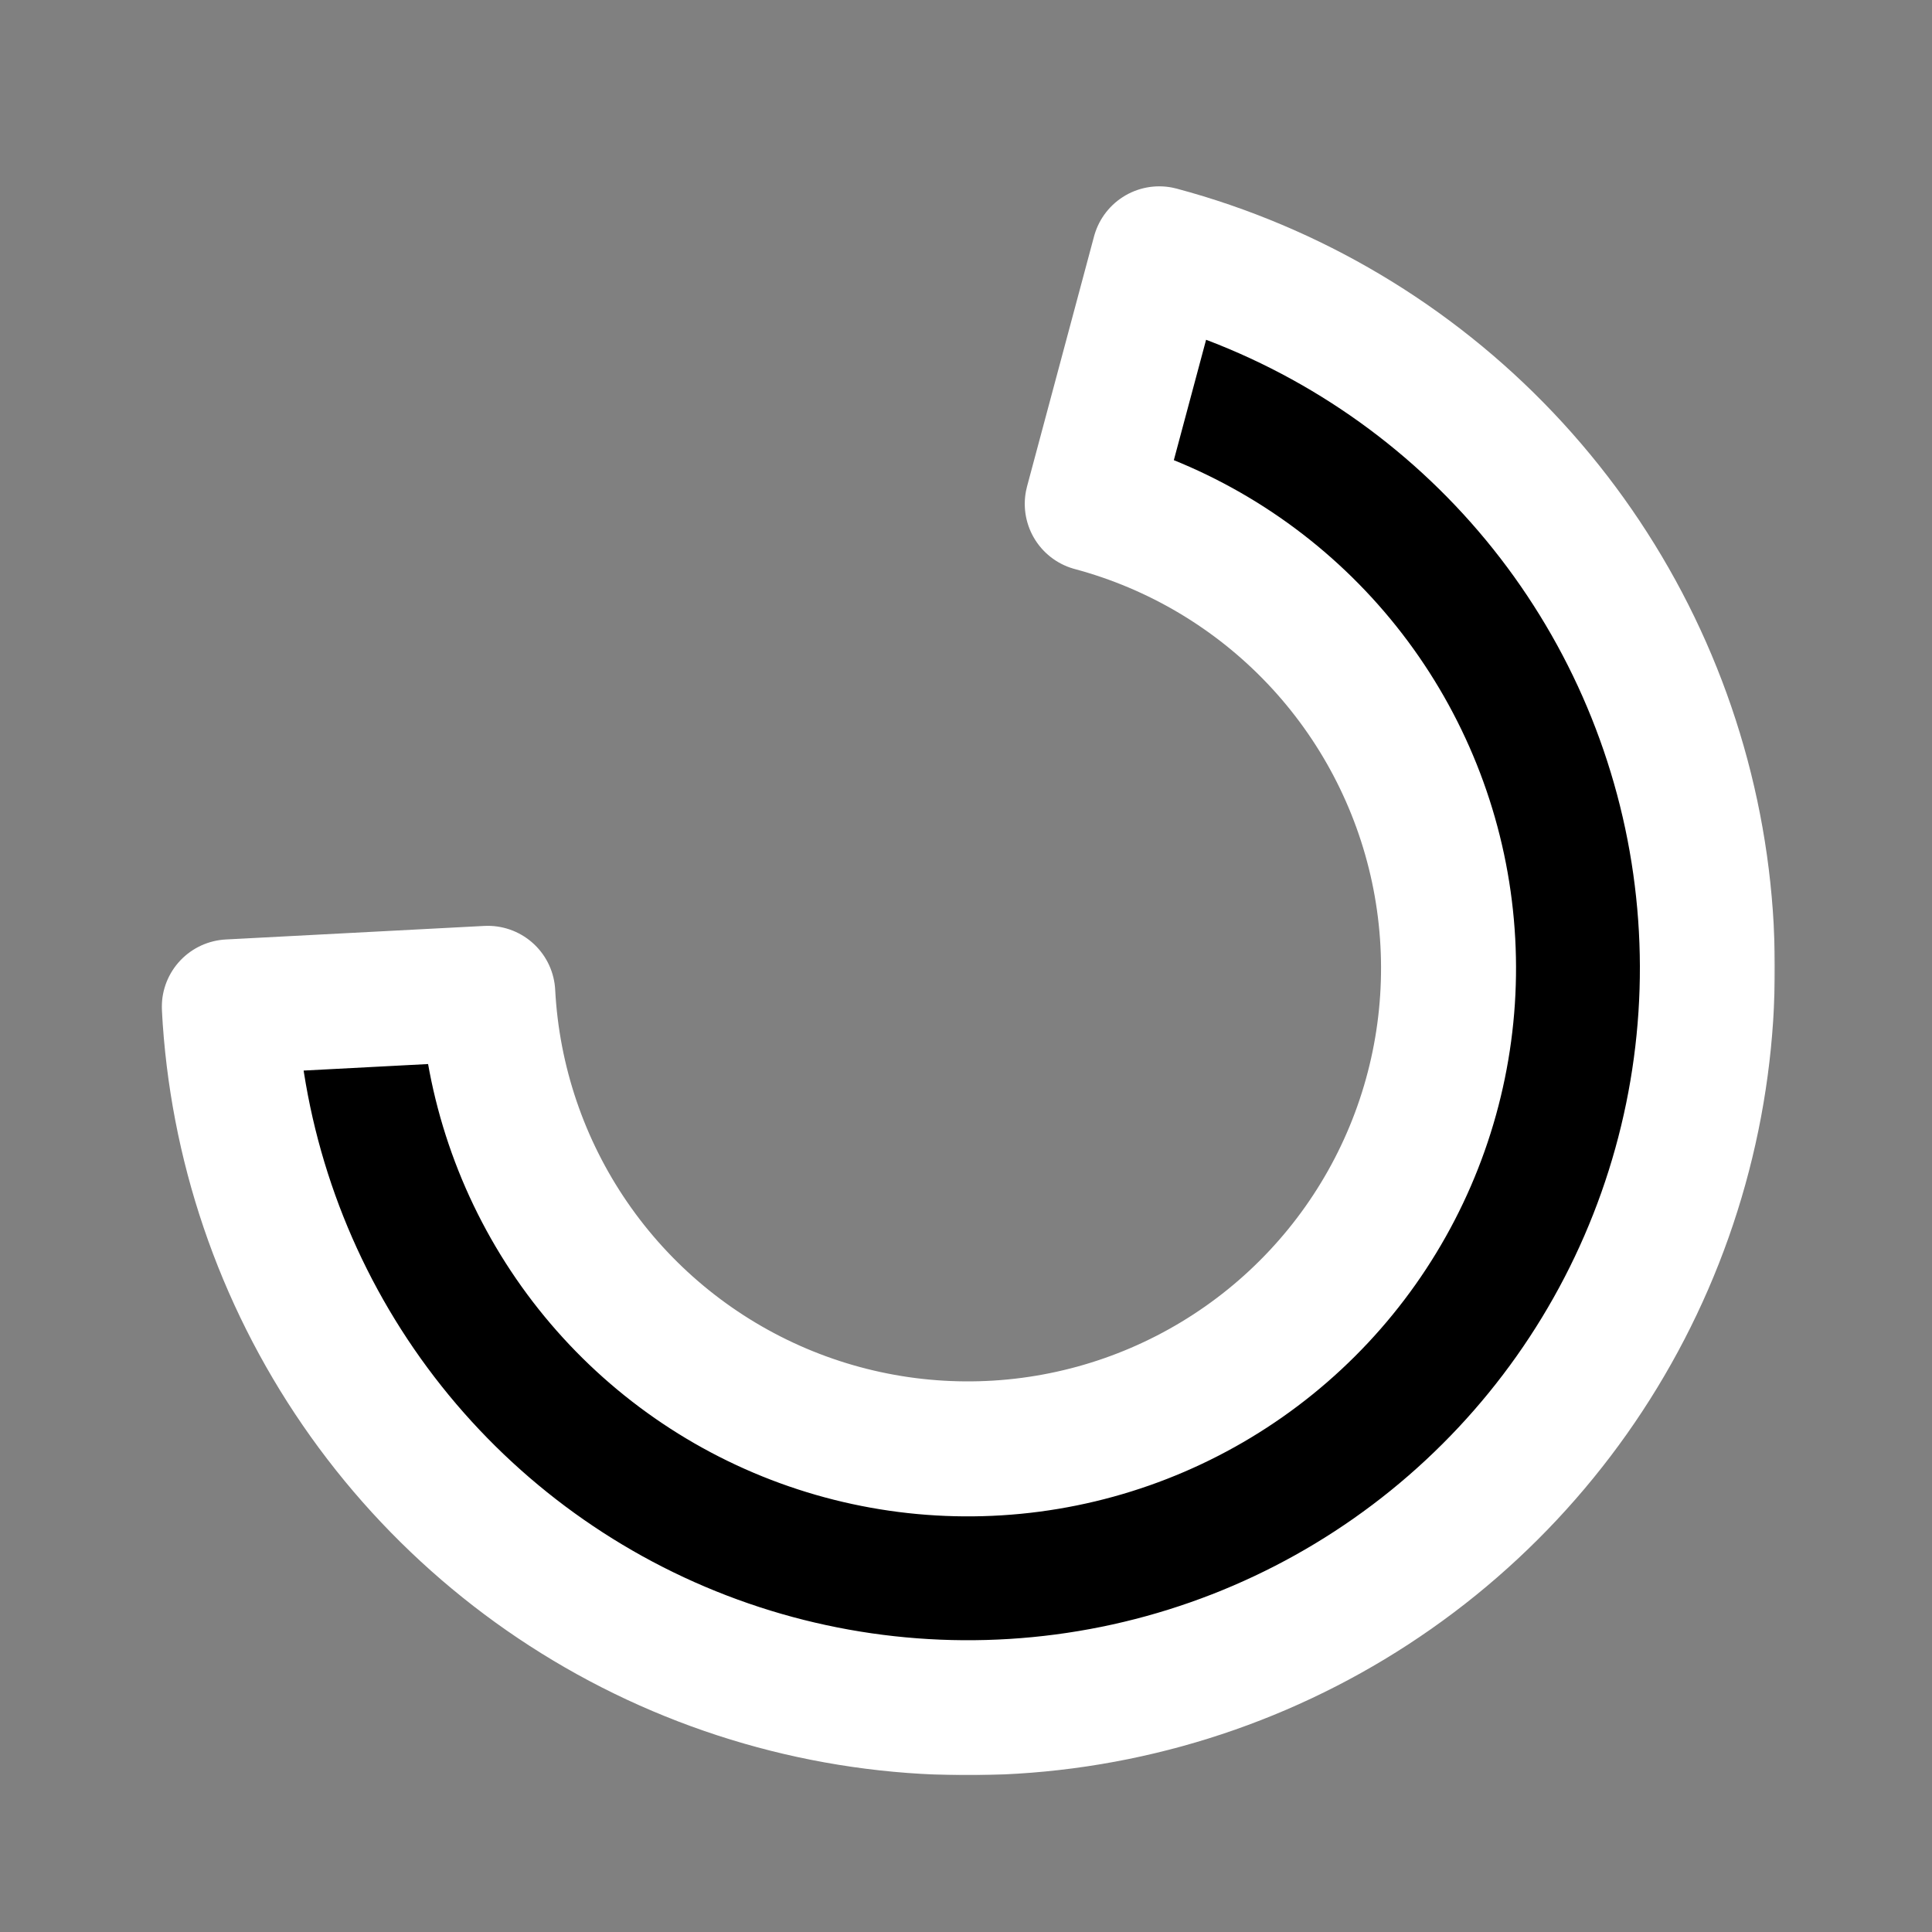 <svg width="687" height="687" viewBox="0 0 687 687" fill="none" xmlns="http://www.w3.org/2000/svg">
<rect x="0" y="0" width="687" height="687" fill="#808080" stroke="none"/>
<mask id="path-1-outside-1" maskUnits="userSpaceOnUse" x="57.177" y="65.298" width="574" height="566" fill="black">
<rect fill="white" x="57.177" y="65.298" width="574" height="566"/>
<path d="M412.216 90.259C459.063 102.811 501.525 128.074 534.909 163.253C568.294 198.433 591.299 242.16 601.382 289.598C611.466 337.037 608.234 386.341 592.045 432.058C575.856 477.774 547.339 518.124 509.649 548.645C471.958 579.166 426.561 598.67 378.477 605C330.394 611.33 281.496 604.24 237.19 584.514C192.884 564.787 154.897 533.193 127.427 493.224C99.957 453.255 84.076 406.467 81.538 358.035L173.453 353.219C175.103 384.7 185.426 415.111 203.281 441.091C221.137 467.071 245.828 487.608 274.627 500.43C303.426 513.252 335.209 517.86 366.464 513.746C397.718 509.631 427.226 496.954 451.725 477.115C476.224 457.276 494.76 431.049 505.283 401.333C515.806 371.617 517.906 339.57 511.352 308.735C504.798 277.9 489.844 249.477 468.145 226.61C446.445 203.744 418.844 187.323 388.394 179.164L412.216 90.259Z"/>
</mask>
<path d="M412.216 90.259C459.063 102.811 501.525 128.074 534.909 163.253C568.294 198.433 591.299 242.16 601.382 289.598C611.466 337.037 608.234 386.341 592.045 432.058C575.856 477.774 547.339 518.124 509.649 548.645C471.958 579.166 426.561 598.67 378.477 605C330.394 611.33 281.496 604.24 237.19 584.514C192.884 564.787 154.897 533.193 127.427 493.224C99.957 453.255 84.076 406.467 81.538 358.035L173.453 353.219C175.103 384.7 185.426 415.111 203.281 441.091C221.137 467.071 245.828 487.608 274.627 500.43C303.426 513.252 335.209 517.86 366.464 513.746C397.718 509.631 427.226 496.954 451.725 477.115C476.224 457.276 494.76 431.049 505.283 401.333C515.806 371.617 517.906 339.57 511.352 308.735C504.798 277.9 489.844 249.477 468.145 226.61C446.445 203.744 418.844 187.323 388.394 179.164L412.216 90.259Z" fill="black"/>
<path d="M412.216 90.259C459.063 102.811 501.525 128.074 534.909 163.253C568.294 198.433 591.299 242.16 601.382 289.598C611.466 337.037 608.234 386.341 592.045 432.058C575.856 477.774 547.339 518.124 509.649 548.645C471.958 579.166 426.561 598.67 378.477 605C330.394 611.33 281.496 604.24 237.19 584.514C192.884 564.787 154.897 533.193 127.427 493.224C99.957 453.255 84.076 406.467 81.538 358.035L173.453 353.219C175.103 384.7 185.426 415.111 203.281 441.091C221.137 467.071 245.828 487.608 274.627 500.43C303.426 513.252 335.209 517.86 366.464 513.746C397.718 509.631 427.226 496.954 451.725 477.115C476.224 457.276 494.76 431.049 505.283 401.333C515.806 371.617 517.906 339.57 511.352 308.735C504.798 277.9 489.844 249.477 468.145 226.61C446.445 203.744 418.844 187.323 388.394 179.164L412.216 90.259Z" stroke="white" stroke-width="48" stroke-linecap="round" stroke-linejoin="round" mask="url(#path-1-outside-1)"/>
</svg>
